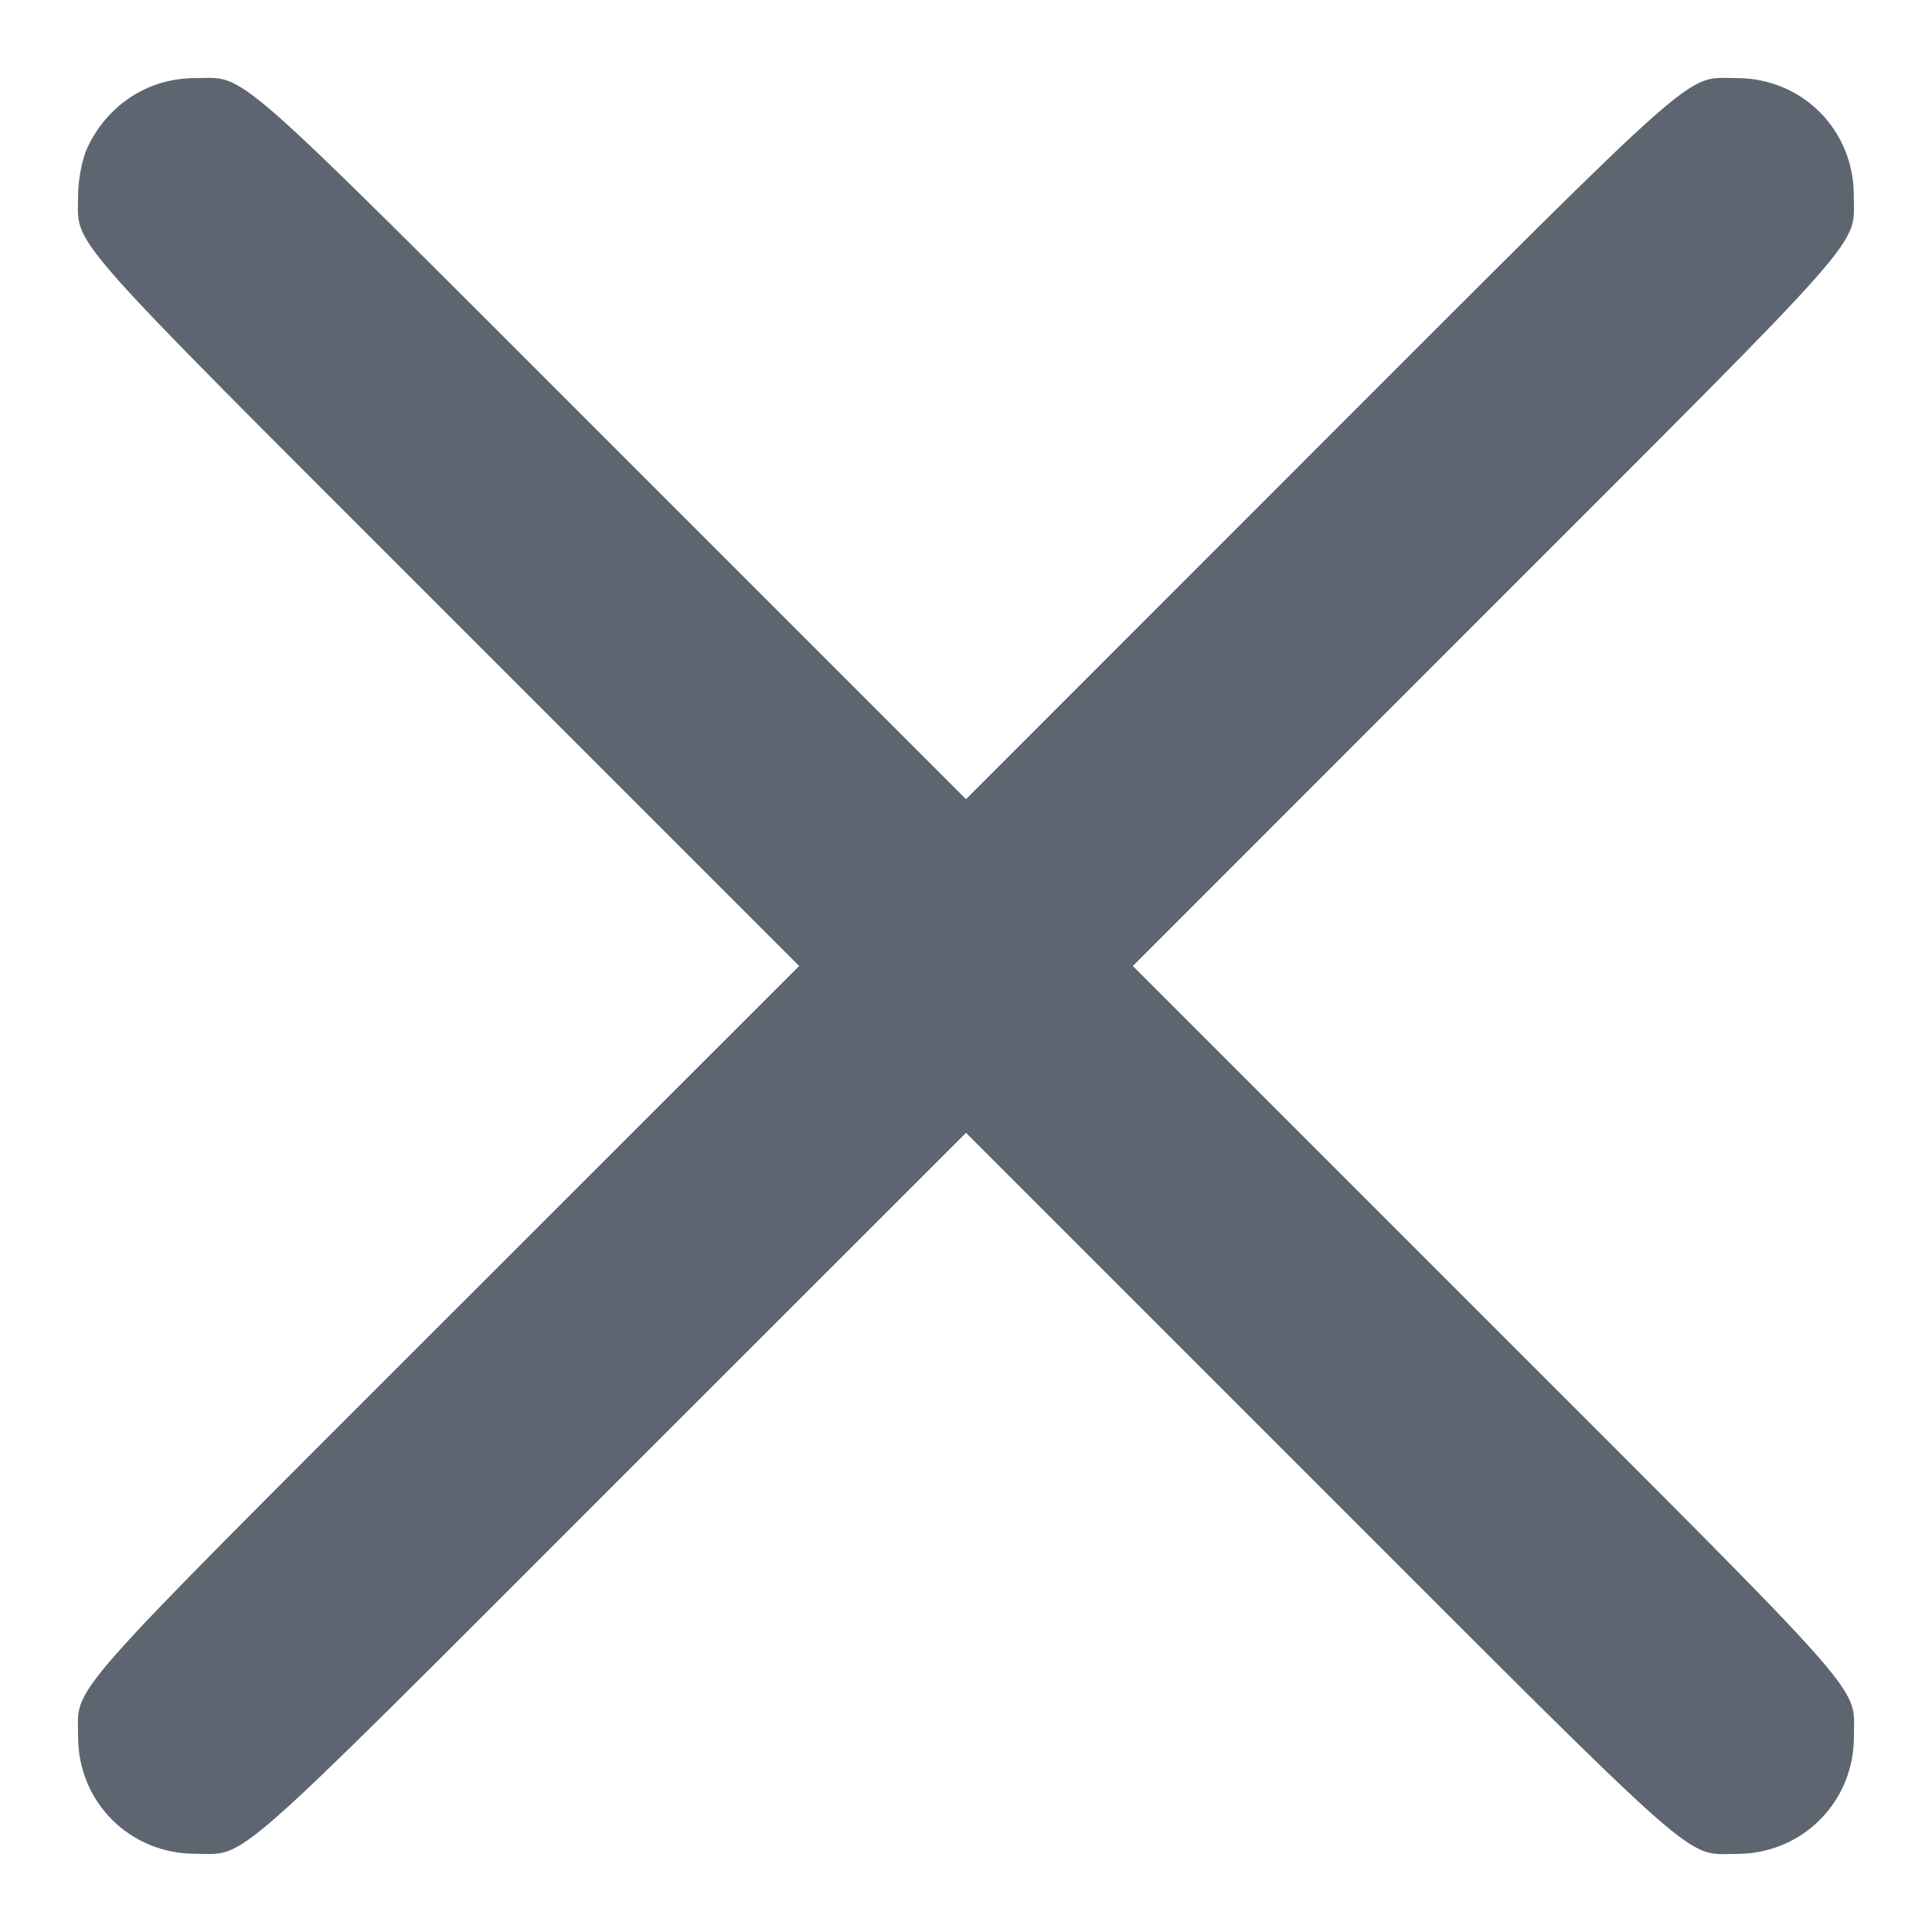 <svg width="14" height="14" viewBox="0 0 14 14" fill="none" xmlns="http://www.w3.org/2000/svg">
<path fill-rule="evenodd" clip-rule="evenodd" d="M0.635 1.066C0.597 1.145 0.566 1.301 0.566 1.412C0.566 1.797 0.404 1.613 3.256 4.465L5.791 7L3.256 9.534C0.405 12.385 0.566 12.203 0.566 12.586C0.566 13.059 0.941 13.433 1.414 13.433C1.797 13.433 1.614 13.595 4.465 10.743L7 8.209L9.535 10.744C12.386 13.595 12.203 13.434 12.586 13.434C13.059 13.434 13.434 13.059 13.434 12.586C13.434 12.203 13.595 12.386 10.744 9.535L8.209 7L10.743 4.465C13.594 1.614 13.433 1.797 13.433 1.414C13.433 0.941 13.059 0.566 12.586 0.566C12.203 0.566 12.385 0.405 9.534 3.256L7 5.791L4.465 3.256C1.614 0.405 1.796 0.566 1.413 0.566C1.078 0.566 0.783 0.755 0.635 1.066Z" fill="#5D6571"/>
</svg>
